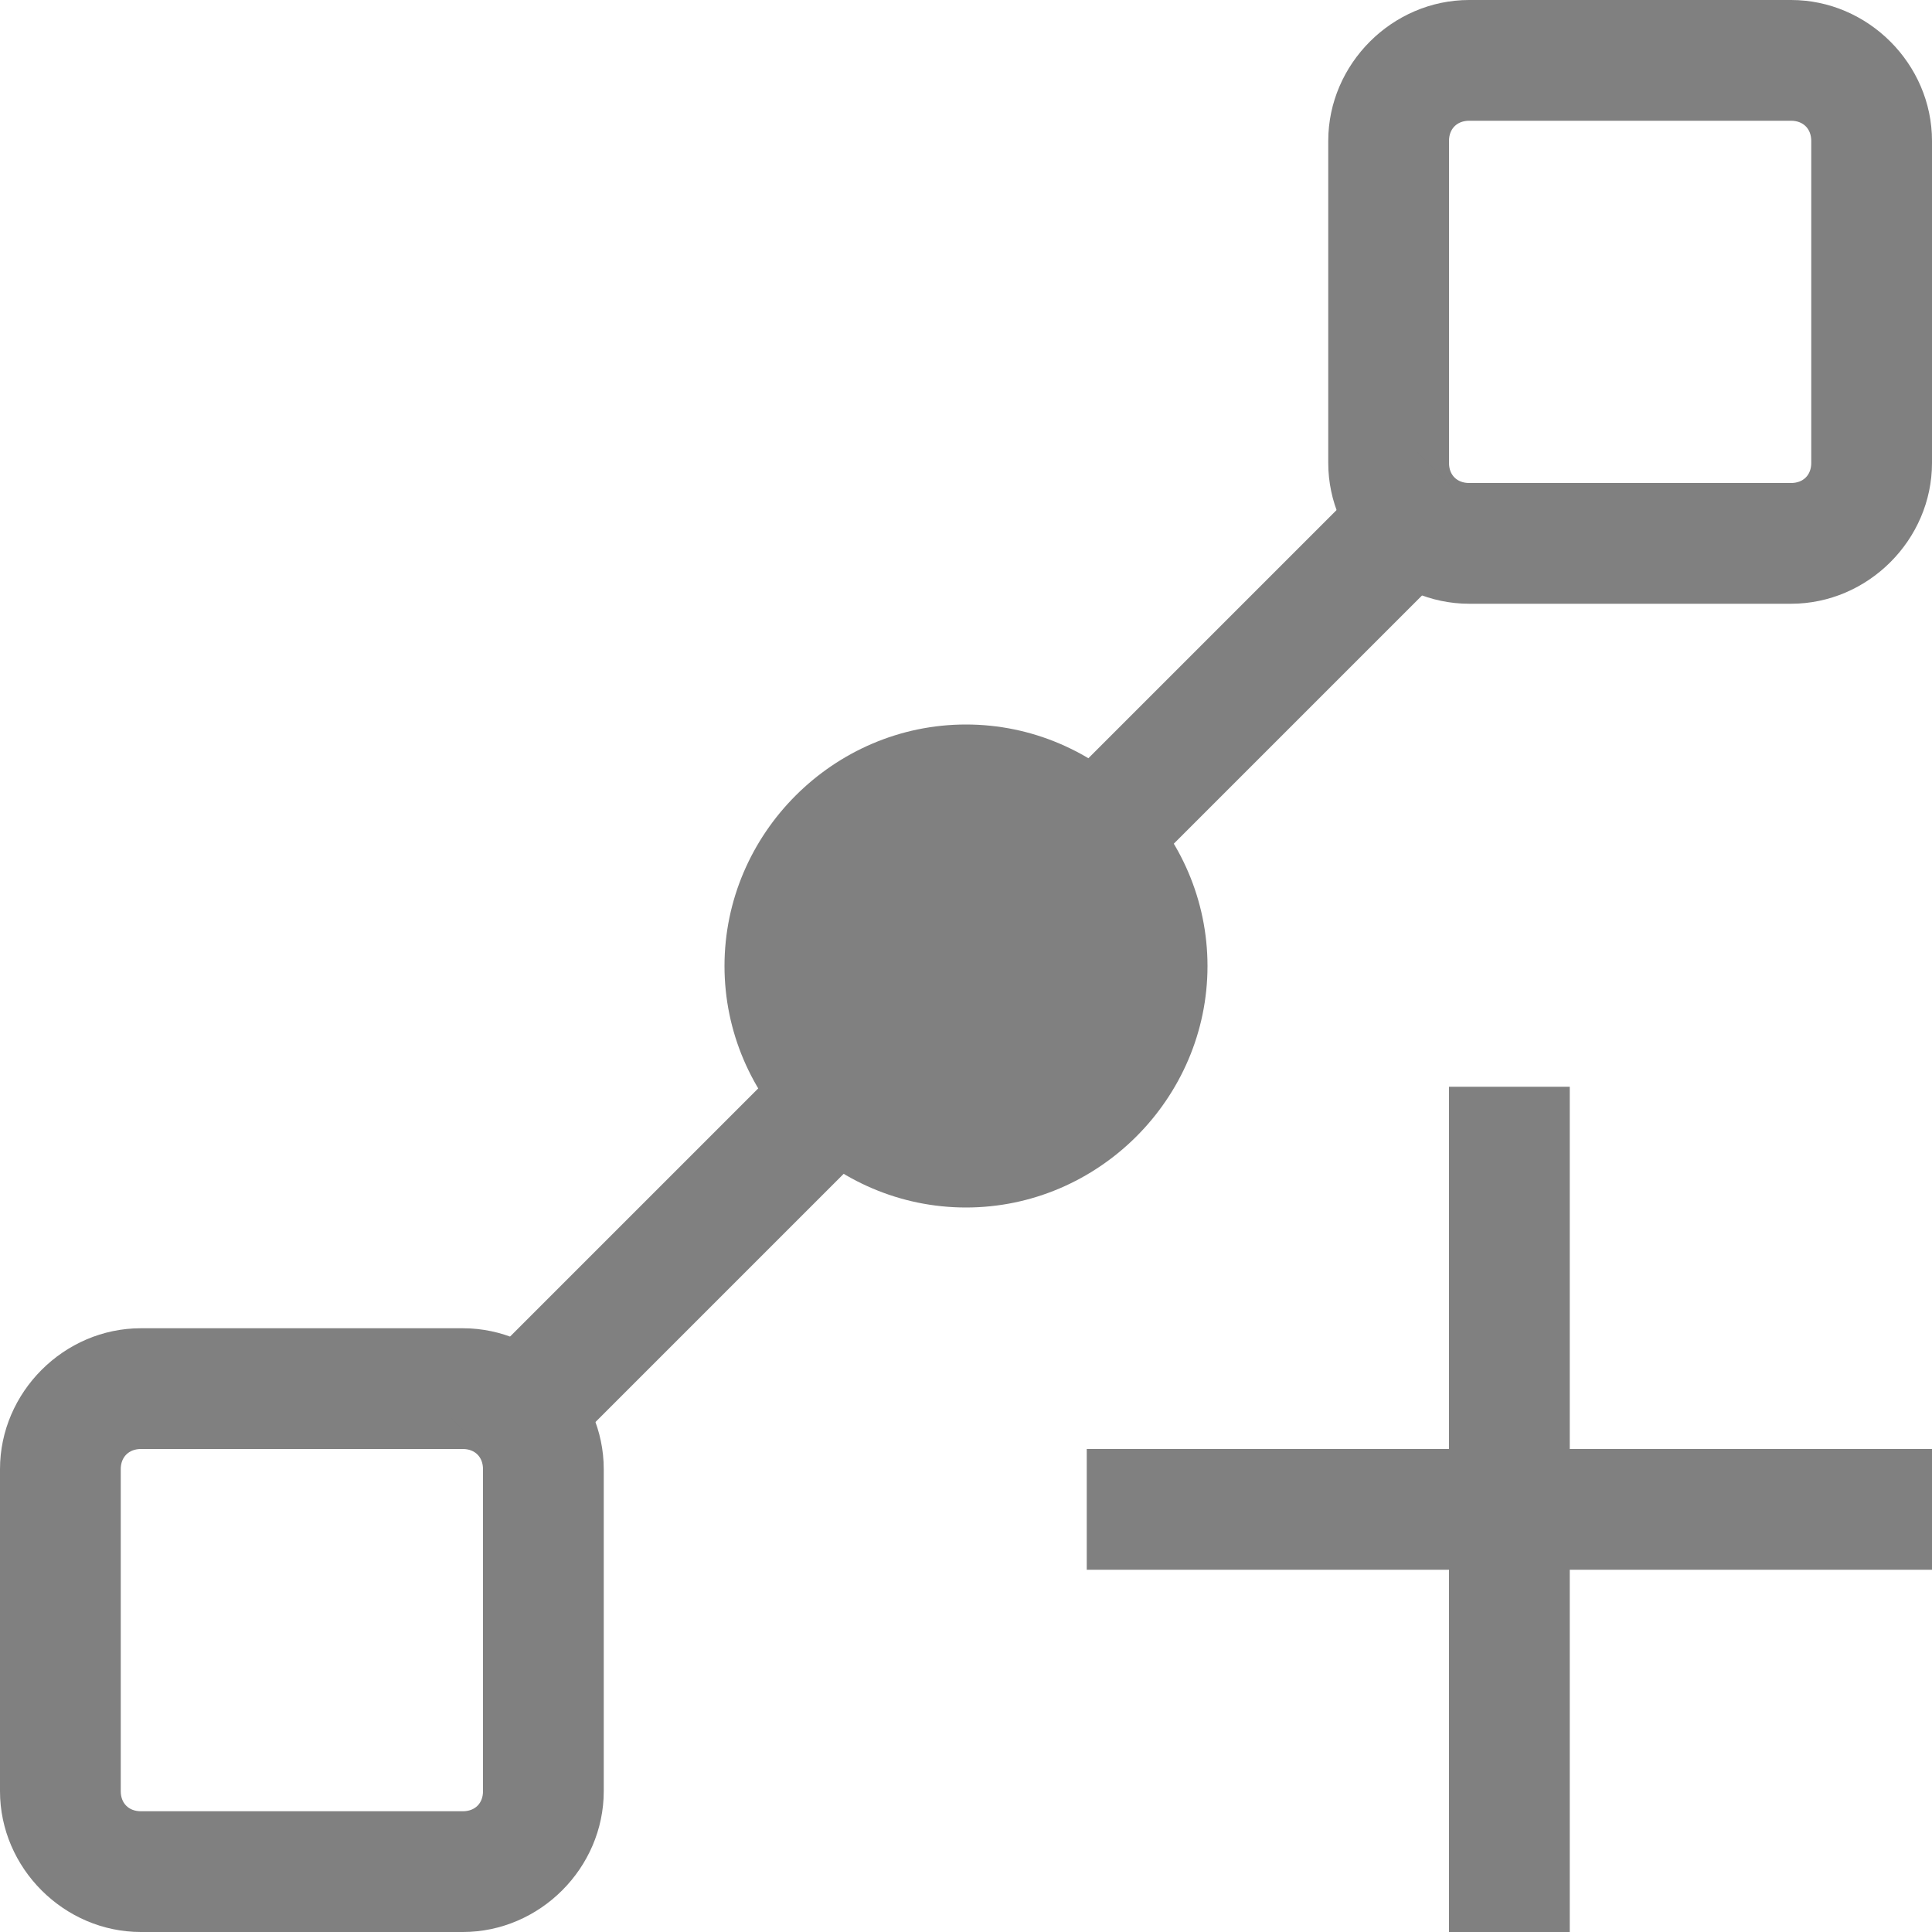 <svg xmlns="http://www.w3.org/2000/svg" width="16" height="16" viewBox="0 0 16 16"><g color="#000" fill="gray"><path style="line-height:normal;-inkscape-font-specification:sans-serif;text-indent:0;text-align:start;text-decoration-line:none;text-transform:none;block-progression:tb" d="M1.167 16C.53 16 0 15.47 0 14.834v-2.667C0 11.53.53 11 1.167 11h2.666C4.47 11 5 11.53 5 12.167v2.667C5 15.47 4.47 16 3.833 16H1.167zm0-1h2.666c.1 0 .167-.065.167-.166v-2.667c0-.1-.066-.167-.167-.167H1.167c-.1 0-.167.066-.167.167v2.667c0 .1.066.166.167.166zM12.167 5C11.53 5 11 4.47 11 3.834V1.167C11 .53 11.53 0 12.167 0h2.666C15.47 0 16 .53 16 1.167v2.667C16 4.47 15.47 5 14.833 5h-2.666zm0-1h2.666c.1 0 .167-.065.167-.166V1.167c0-.1-.066-.167-.167-.167h-2.666c-.1 0-.167.066-.167.167v2.667c0 .1.066.166.167.166zM8 10c-1.097 0-2-.903-2-2 0-1.096.903-2 2-2s2 .904 2 2c0 1.097-.903 2-2 2z" font-size="xx-small" font-family="sans-serif" overflow="visible"/><path style="line-height:normal;-inkscape-font-specification:sans-serif;text-indent:0;text-align:start;text-decoration-line:none;text-transform:none;block-progression:tb" d="M11.646 3.647l-8 8 .708.707 8-8-.708-.707z" font-size="xx-small" font-family="sans-serif" overflow="visible"/><path overflow="visible" d="M12 9h1v7h-1z"/><path overflow="visible" d="M16 12v1H9v-1z"/></g></svg>